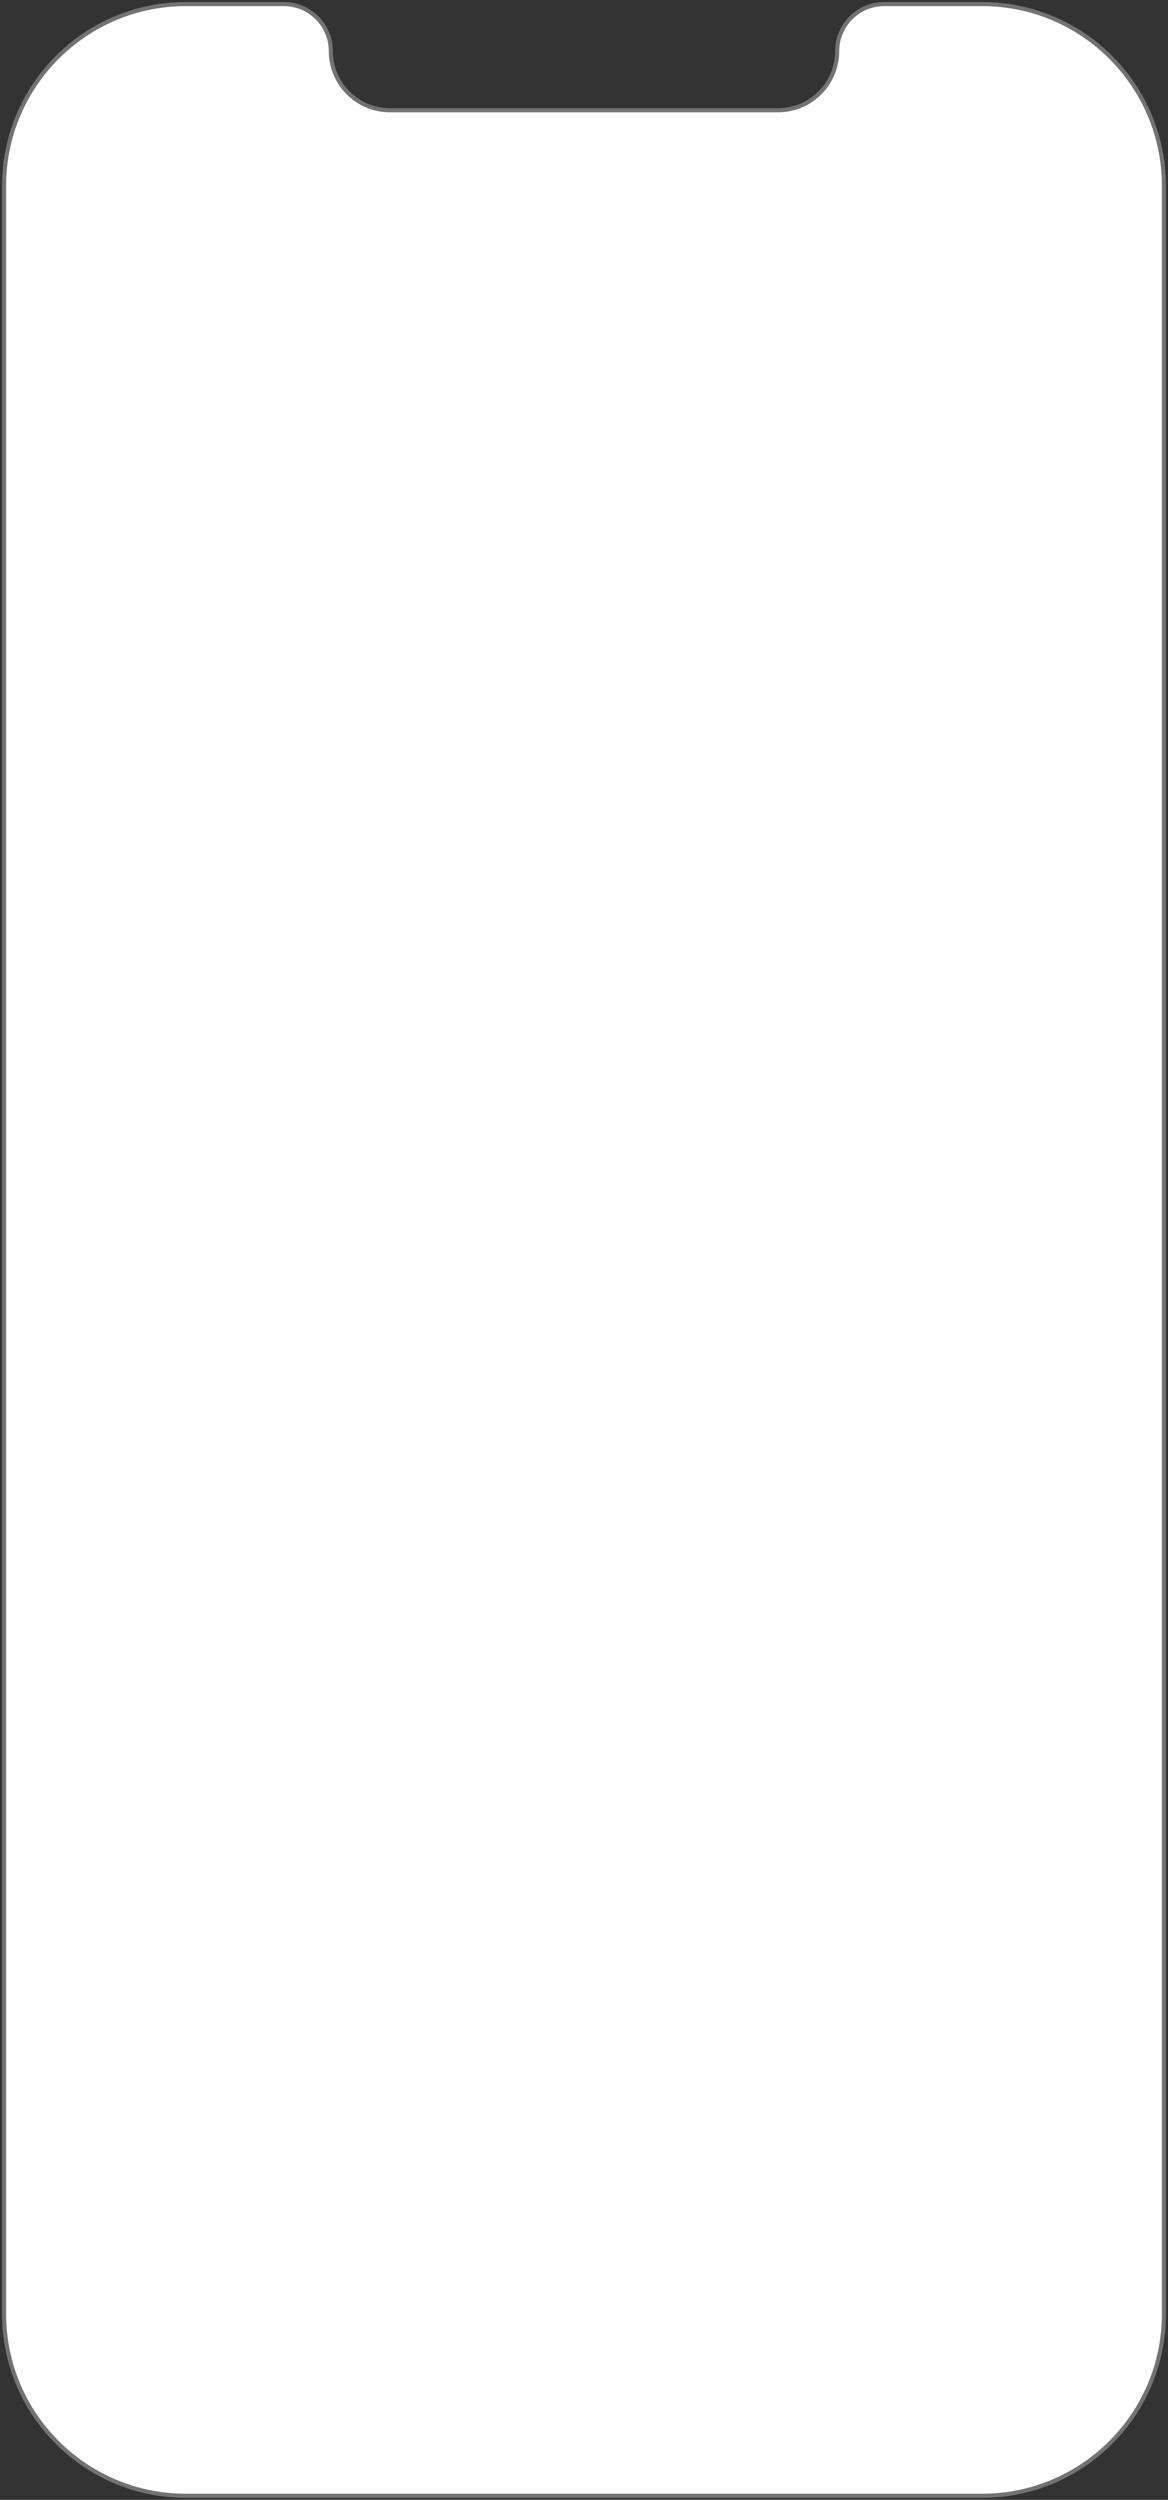 <svg xmlns="http://www.w3.org/2000/svg" width="286" height="612" viewBox="0 0 286 612" fill="none">
  <rect x="0" y="0" width="286" height="612" fill="#333333" stroke="none"/>
  <path d="M1 45.5C1 20.923 20.923 1 45.5 1H69.5C75.851 1 81 6.149 81 12.5C81 20.508 87.492 27 95.5 27H190.5C198.508 27 205 20.508 205 12.5C205 6.149 210.149 1 216.5 1H240.5C265.077 1 285 20.923 285 45.5V566.5C285 591.077 265.077 611 240.5 611H45.5C20.923 611 1 591.077 1 566.5V45.5Z" fill="white" stroke="#737373"/>
</svg>